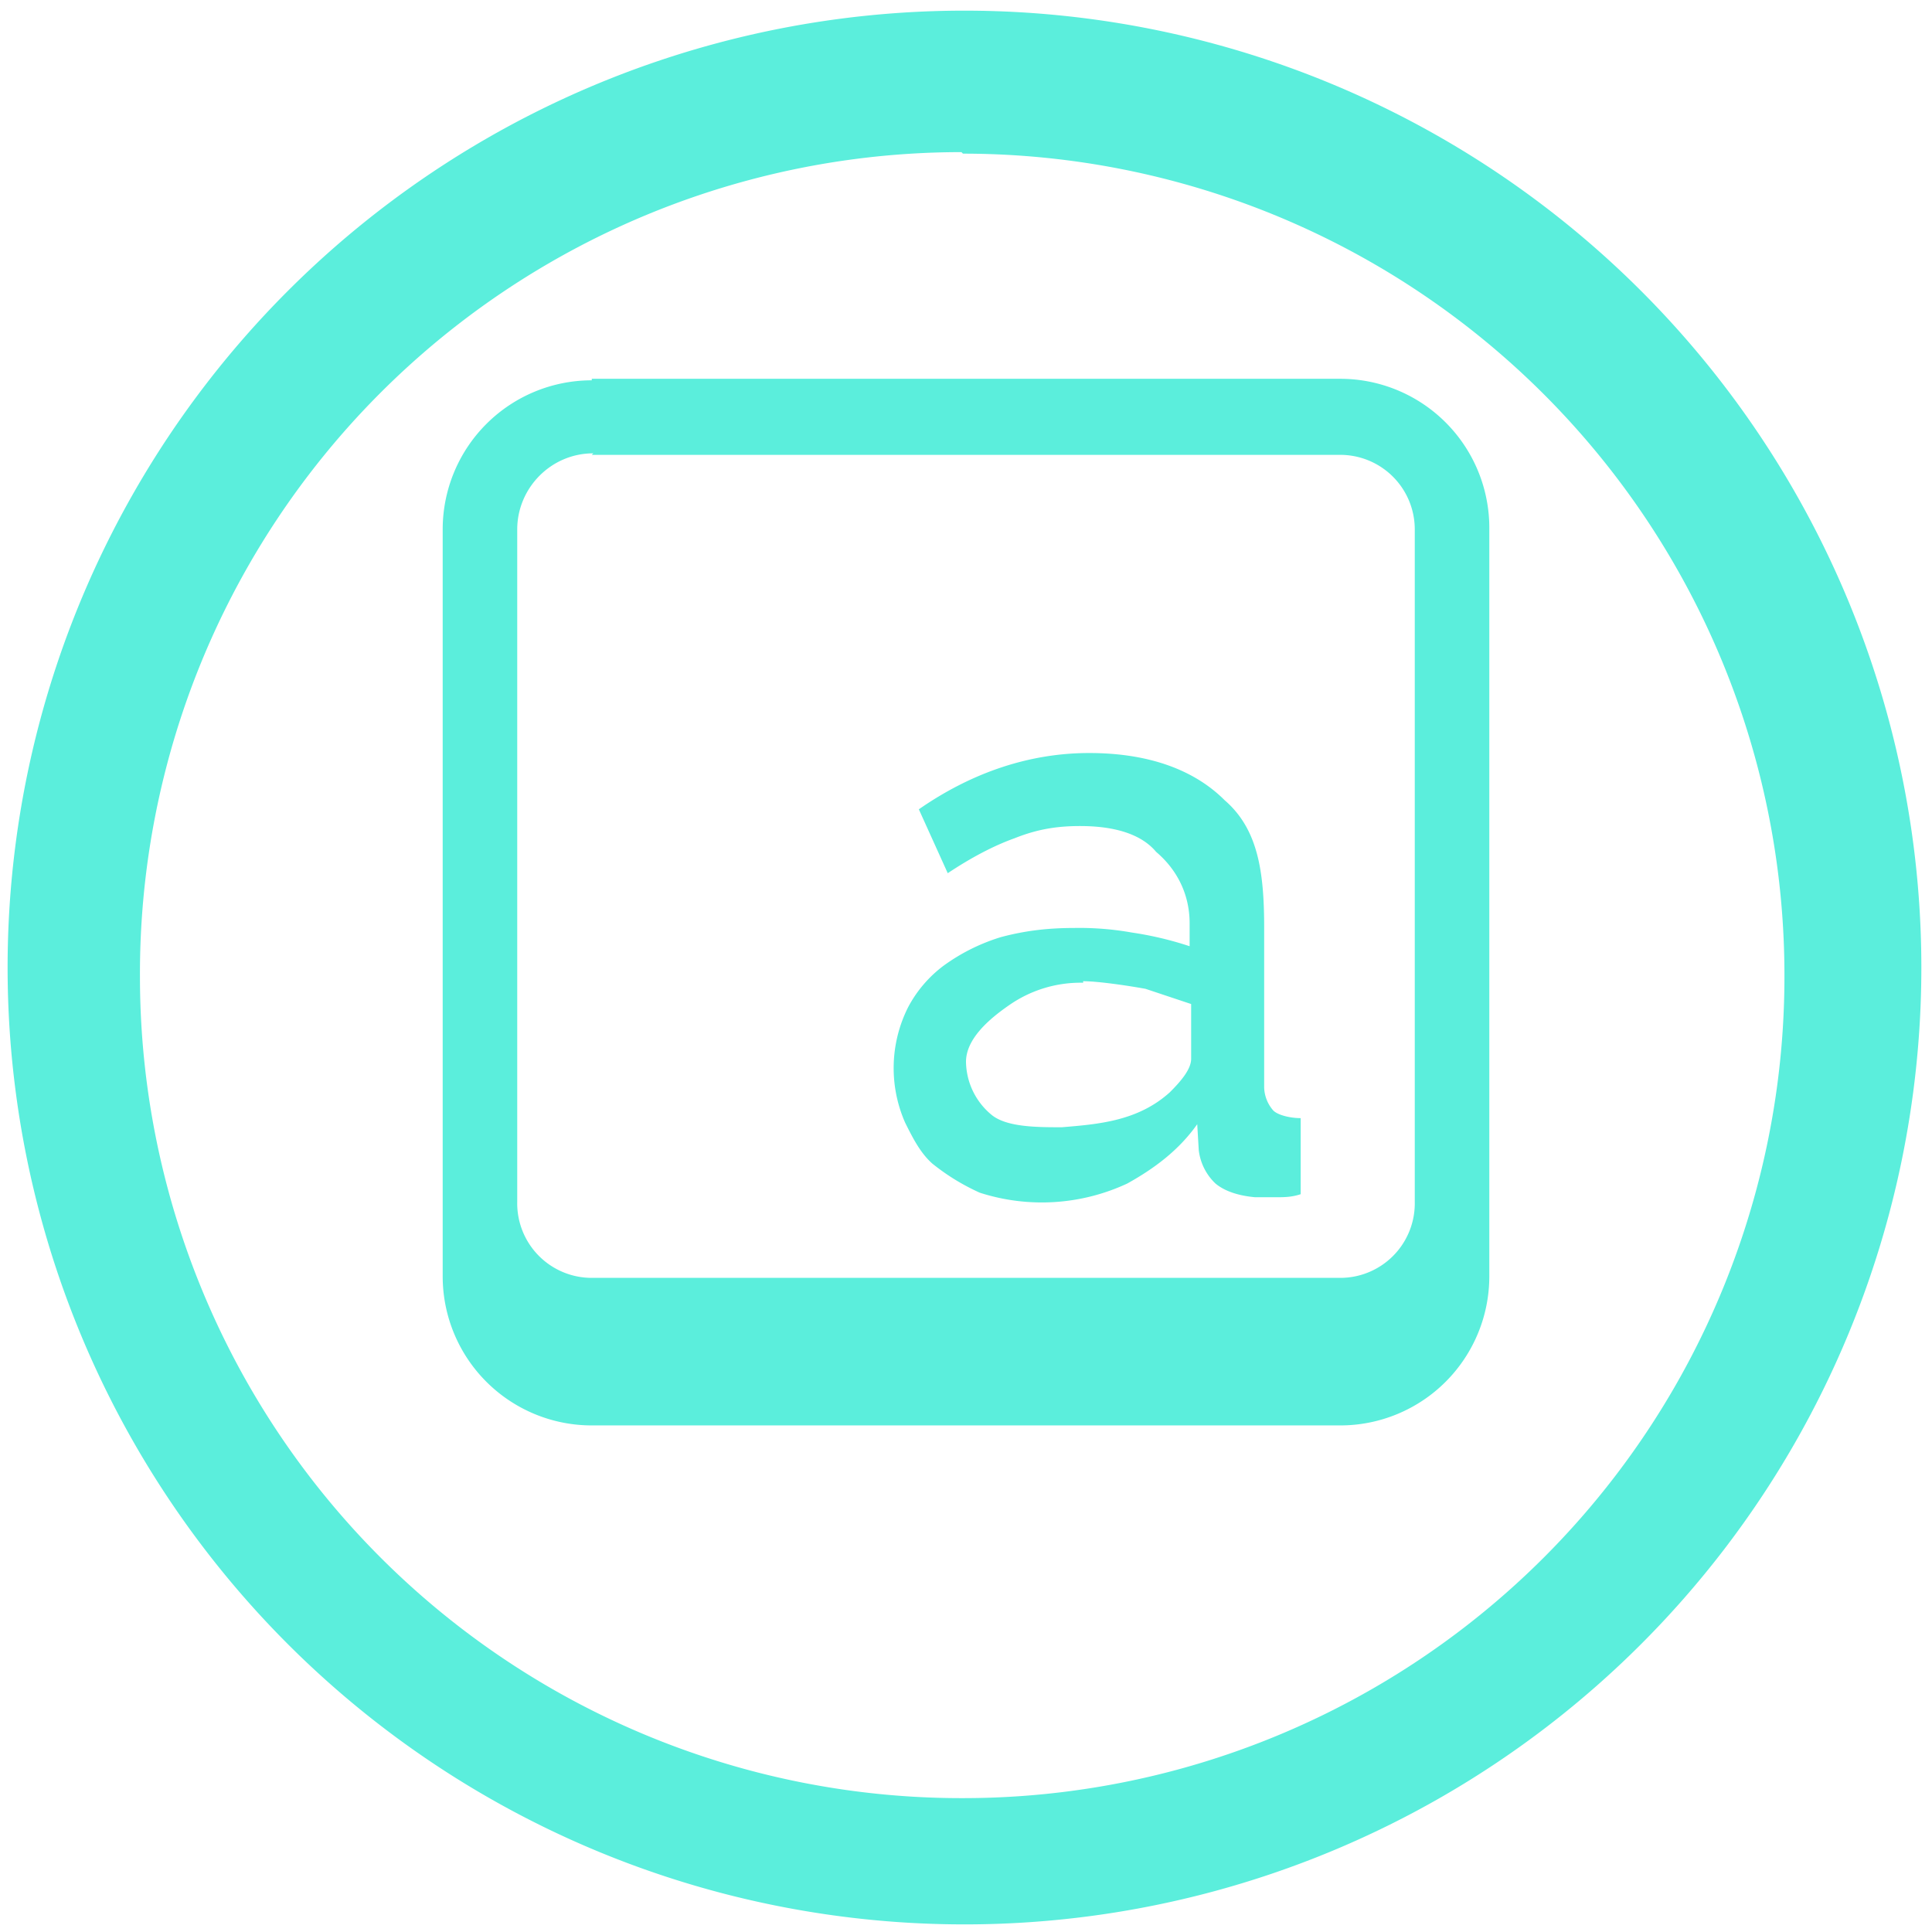 <?xml version="1.0" encoding="UTF-8" standalone="no"?>
<svg
   xmlns:dc="http://purl.org/dc/elements/1.1/"
   xmlns:cc="http://creativecommons.org/ns#"
   xmlns:rdf="http://www.w3.org/1999/02/22-rdf-syntax-ns#"
   xmlns:svg="http://www.w3.org/2000/svg"
   xmlns="http://www.w3.org/2000/svg"
   xmlns:sodipodi="http://sodipodi.sourceforge.net/DTD/sodipodi-0.dtd"
   xmlns:inkscape="http://www.inkscape.org/namespaces/inkscape"
   width="48"
   height="48"
   viewBox="0 0 12.7 12.7"
   version="1.1"
   id="svg4"
   sodipodi:docname="preferences-desktop-keyboard.svg"
   inkscape:version="0.92.4 (5da689c313, 2019-01-14)">
  <defs
     id="defs8" />
  <sodipodi:namedview
     pagecolor="#ffffff"
     bordercolor="#666666"
     borderopacity="1"
     objecttolerance="10"
     gridtolerance="10"
     guidetolerance="10"
     inkscape:pageopacity="0"
     inkscape:pageshadow="2"
     inkscape:window-width="1087"
     inkscape:window-height="480"
     id="namedview6"
     showgrid="false"
     inkscape:zoom="4.9166667"
     inkscape:cx="2.1355932"
     inkscape:cy="24"
     inkscape:window-x="0"
     inkscape:window-y="25"
     inkscape:window-maximized="0"
     inkscape:current-layer="svg4" />
  <path
     d="M 6.34,0.07 A 6.29,6.29 0 0 0 0.05,6.37 6.29,6.29 0 0 0 6.35,12.65 6.29,6.29 0 0 0 12.63,6.36 6.29,6.29 0 0 0 6.34,0.07 Z M 6.33,1.01 a 5.4,5.4 0 0 1 5.4,5.4 5.4,5.4 0 0 1 -5.4,5.41 A 5.4,5.4 0 0 1 0.92,6.42 5.4,5.4 0 0 1 6.32,1 Z M 3.89,2.5 A 0.98,0.98 0 0 0 2.91,3.48 V 8.39 A 0.98,0.98 0 0 0 3.89,9.37 H 8.81 A 0.98,0.98 0 0 0 9.79,8.39 V 3.48 A 0.98,0.98 0 0 0 8.81,2.49 H 3.89 Z m 0,0.49 H 8.81 A 0.49,0.49 0 0 1 9.3,3.48 V 7.9 A 0.49,0.49 0 0 1 8.8,8.4 H 3.9 A 0.49,0.49 0 0 1 3.4,7.9 V 3.48 c 0,-0.27 0.22,-0.5 0.5,-0.5 z M 7.16,4.95 C 6.78,4.95 6.4,5.07 6.04,5.32 L 6.23,5.74 C 6.38,5.64 6.53,5.56 6.67,5.51 6.82,5.45 6.95,5.43 7.1,5.43 7.32,5.43 7.5,5.48 7.6,5.6 7.73,5.71 7.82,5.87 7.82,6.07 V 6.22 A 2.25,2.25 0 0 0 7.44,6.13 1.97,1.97 0 0 0 7.06,6.1 C 6.88,6.1 6.73,6.12 6.58,6.16 A 1.27,1.27 0 0 0 6.2,6.35 0.82,0.82 0 0 0 5.97,6.62 0.89,0.89 0 0 0 5.95,7.38 c 0.05,0.1 0.1,0.2 0.18,0.27 0.1,0.08 0.2,0.14 0.31,0.19 A 1.33,1.33 0 0 0 7.41,7.78 C 7.59,7.68 7.75,7.56 7.87,7.39 l 0.01,0.17 a 0.36,0.36 0 0 0 0.11,0.22 c 0.06,0.05 0.15,0.08 0.26,0.09 h 0.14 c 0.05,0 0.1,0 0.16,-0.02 V 7.35 C 8.48,7.35 8.4,7.33 8.37,7.3 A 0.24,0.24 0 0 1 8.31,7.15 V 6.1 C 8.31,5.73 8.27,5.45 8.05,5.26 7.85,5.06 7.55,4.95 7.16,4.95 Z m -0.04,1.5 c 0.1,0 0.3,0.03 0.41,0.05 l 0.3,0.1 V 6.96 C 7.83,7.03 7.76,7.11 7.69,7.18 7.48,7.37 7.22,7.39 6.98,7.41 6.82,7.41 6.62,7.41 6.52,7.33 A 0.46,0.46 0 0 1 6.35,6.98 C 6.35,6.83 6.5,6.7 6.63,6.61 A 0.82,0.82 0 0 1 7.12,6.46 Z"
     id="path2"
     inkscape:connector-curvature="0"
     style="fill:#5beedc" />
</svg>
